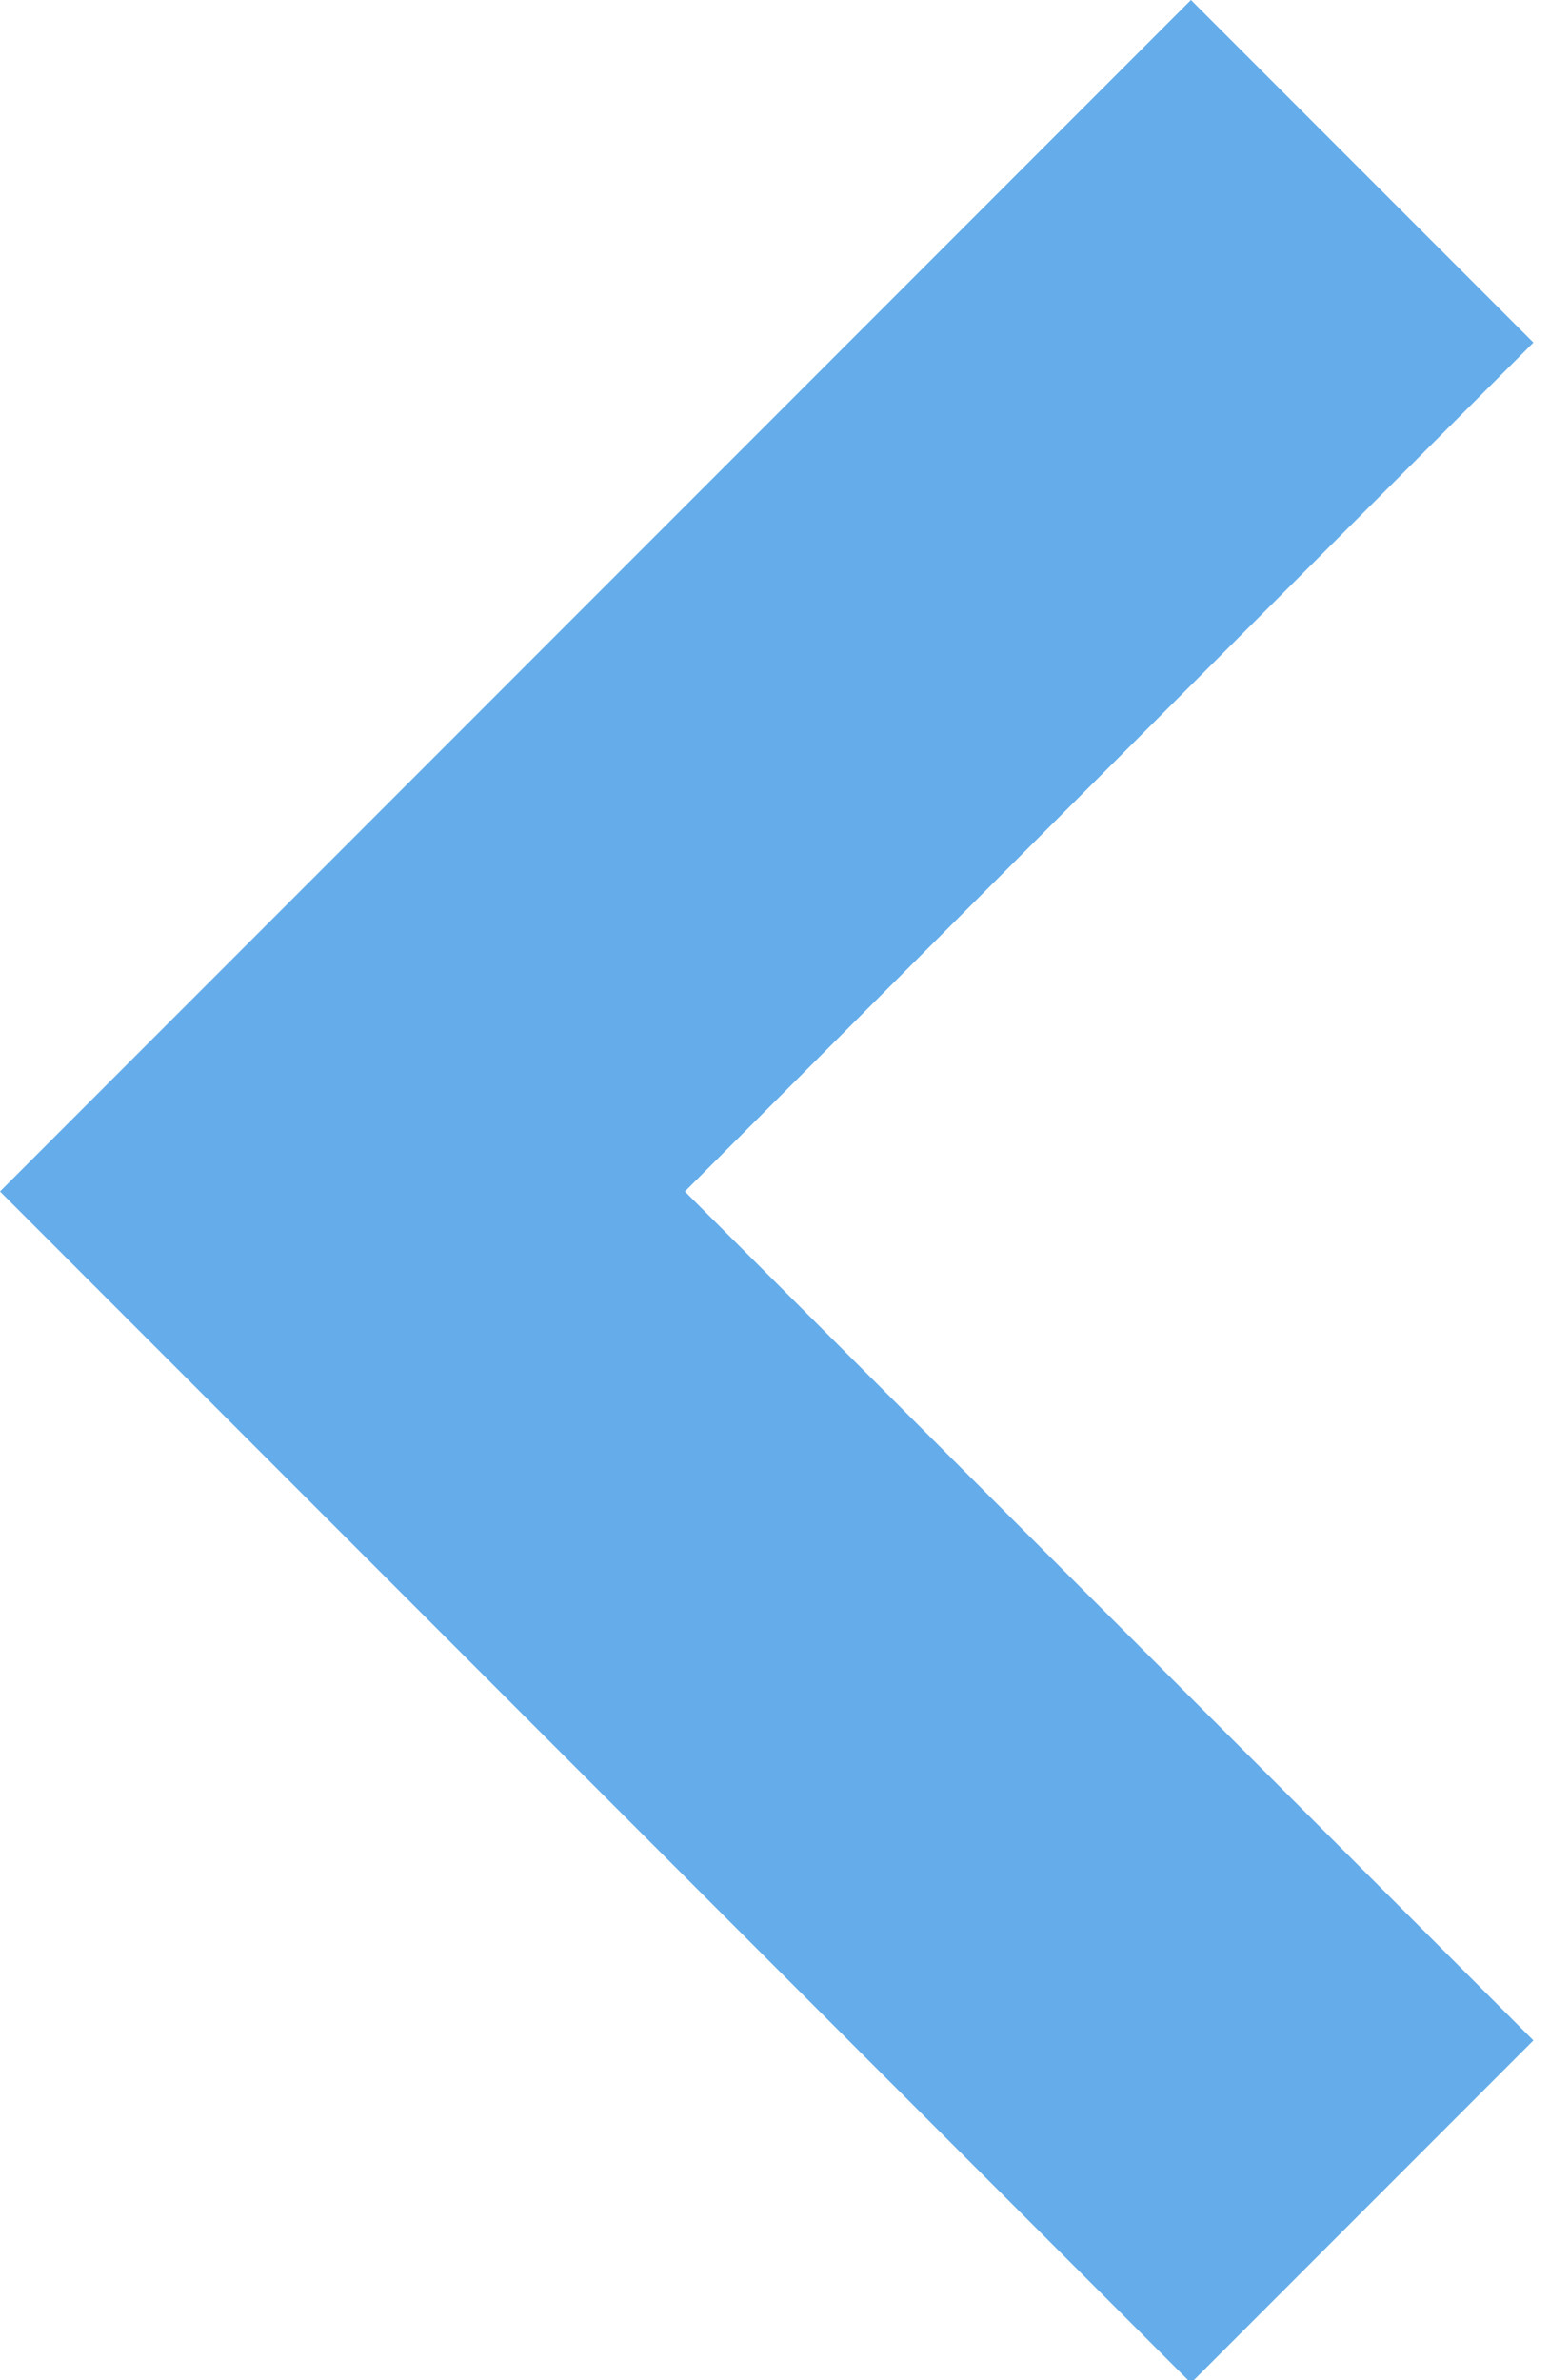 <?xml version="1.0" encoding="UTF-8"?><svg xmlns="http://www.w3.org/2000/svg" viewBox="0 0 43 66"><defs><style>.c{fill:#65adea;}</style></defs><g id="a"/><g id="b"><polygon class="c" points="33.04 66.08 0 33.04 33.04 0 42.54 9.5 19 33.04 42.54 56.58 33.04 66.08 33.04 66.08"/></g></svg>